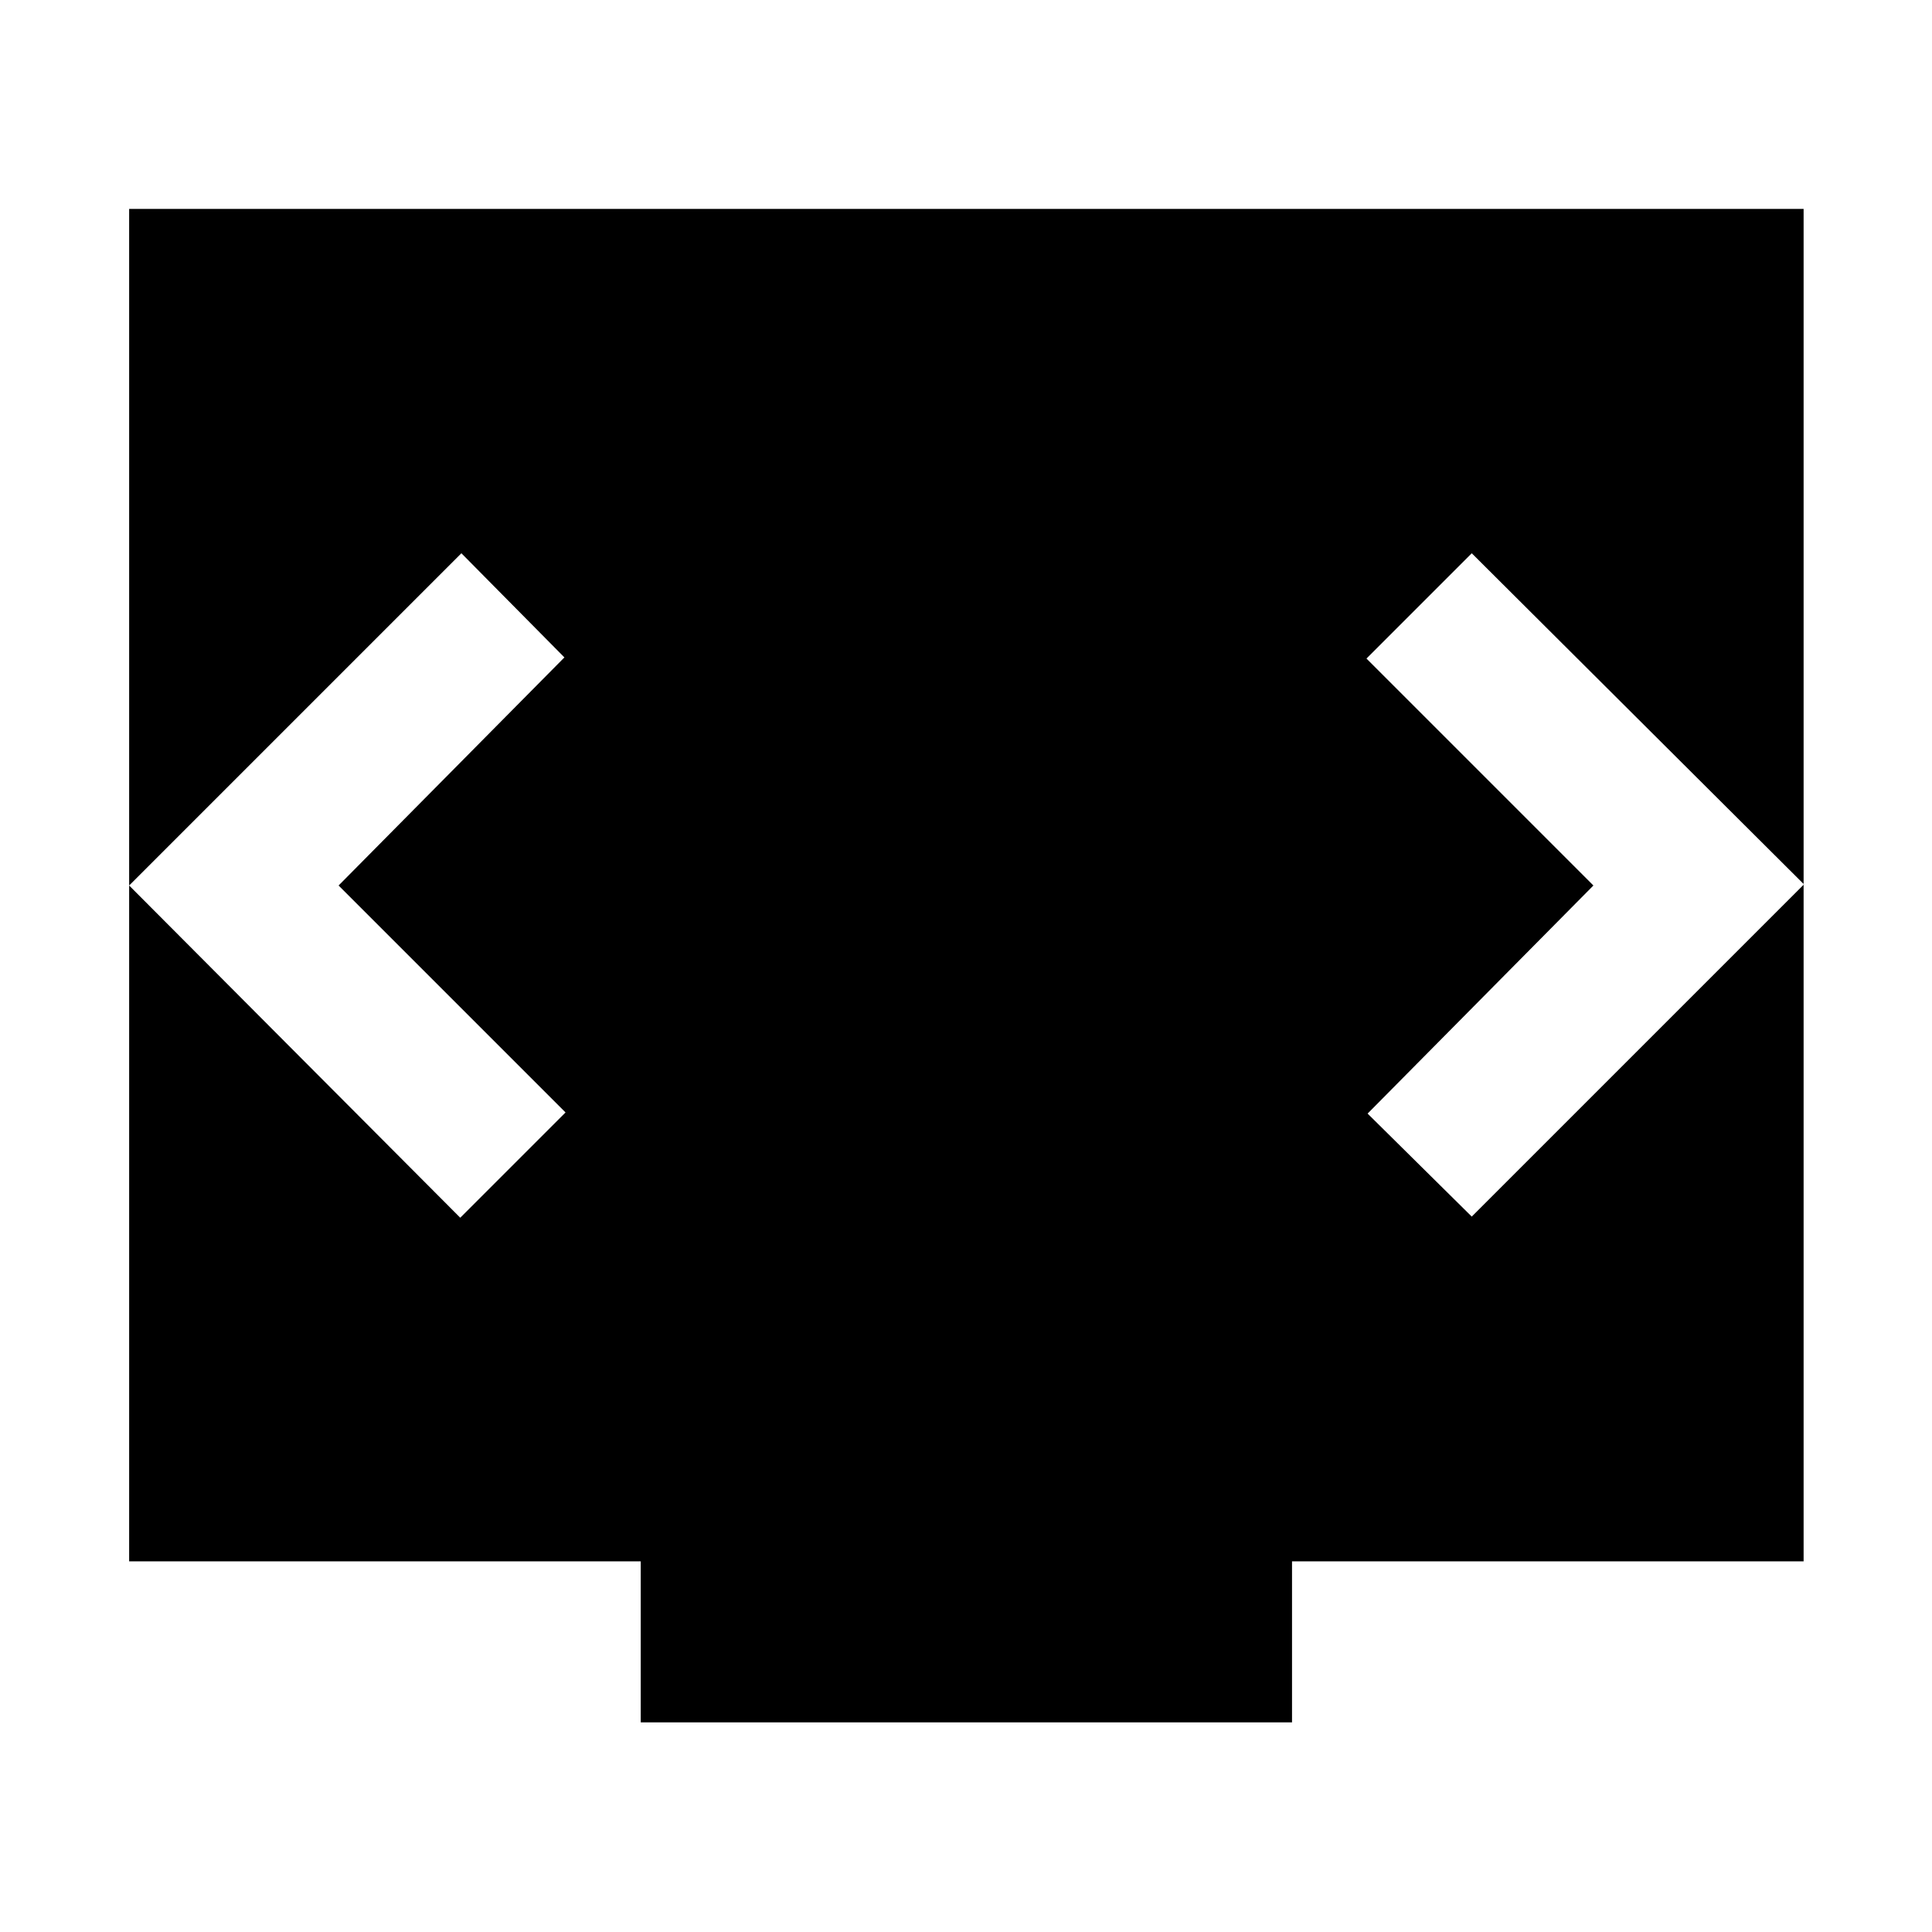 <svg xmlns="http://www.w3.org/2000/svg" height="40" viewBox="0 -960 960 960" width="40"><path d="M318.377-104.173v-80H64.173v-672.031h832.031v672.031H642v80H318.377ZM168.246-520l112.203-113.334-51.189-51.753L64.173-520l164.522 165.087 52.319-52.319L168.246-520Zm623.508 0L679.551-406.666l51.754 51.188 165.087-165.087-165.087-164.522-52.319 52.319L791.754-520Z"/></svg>